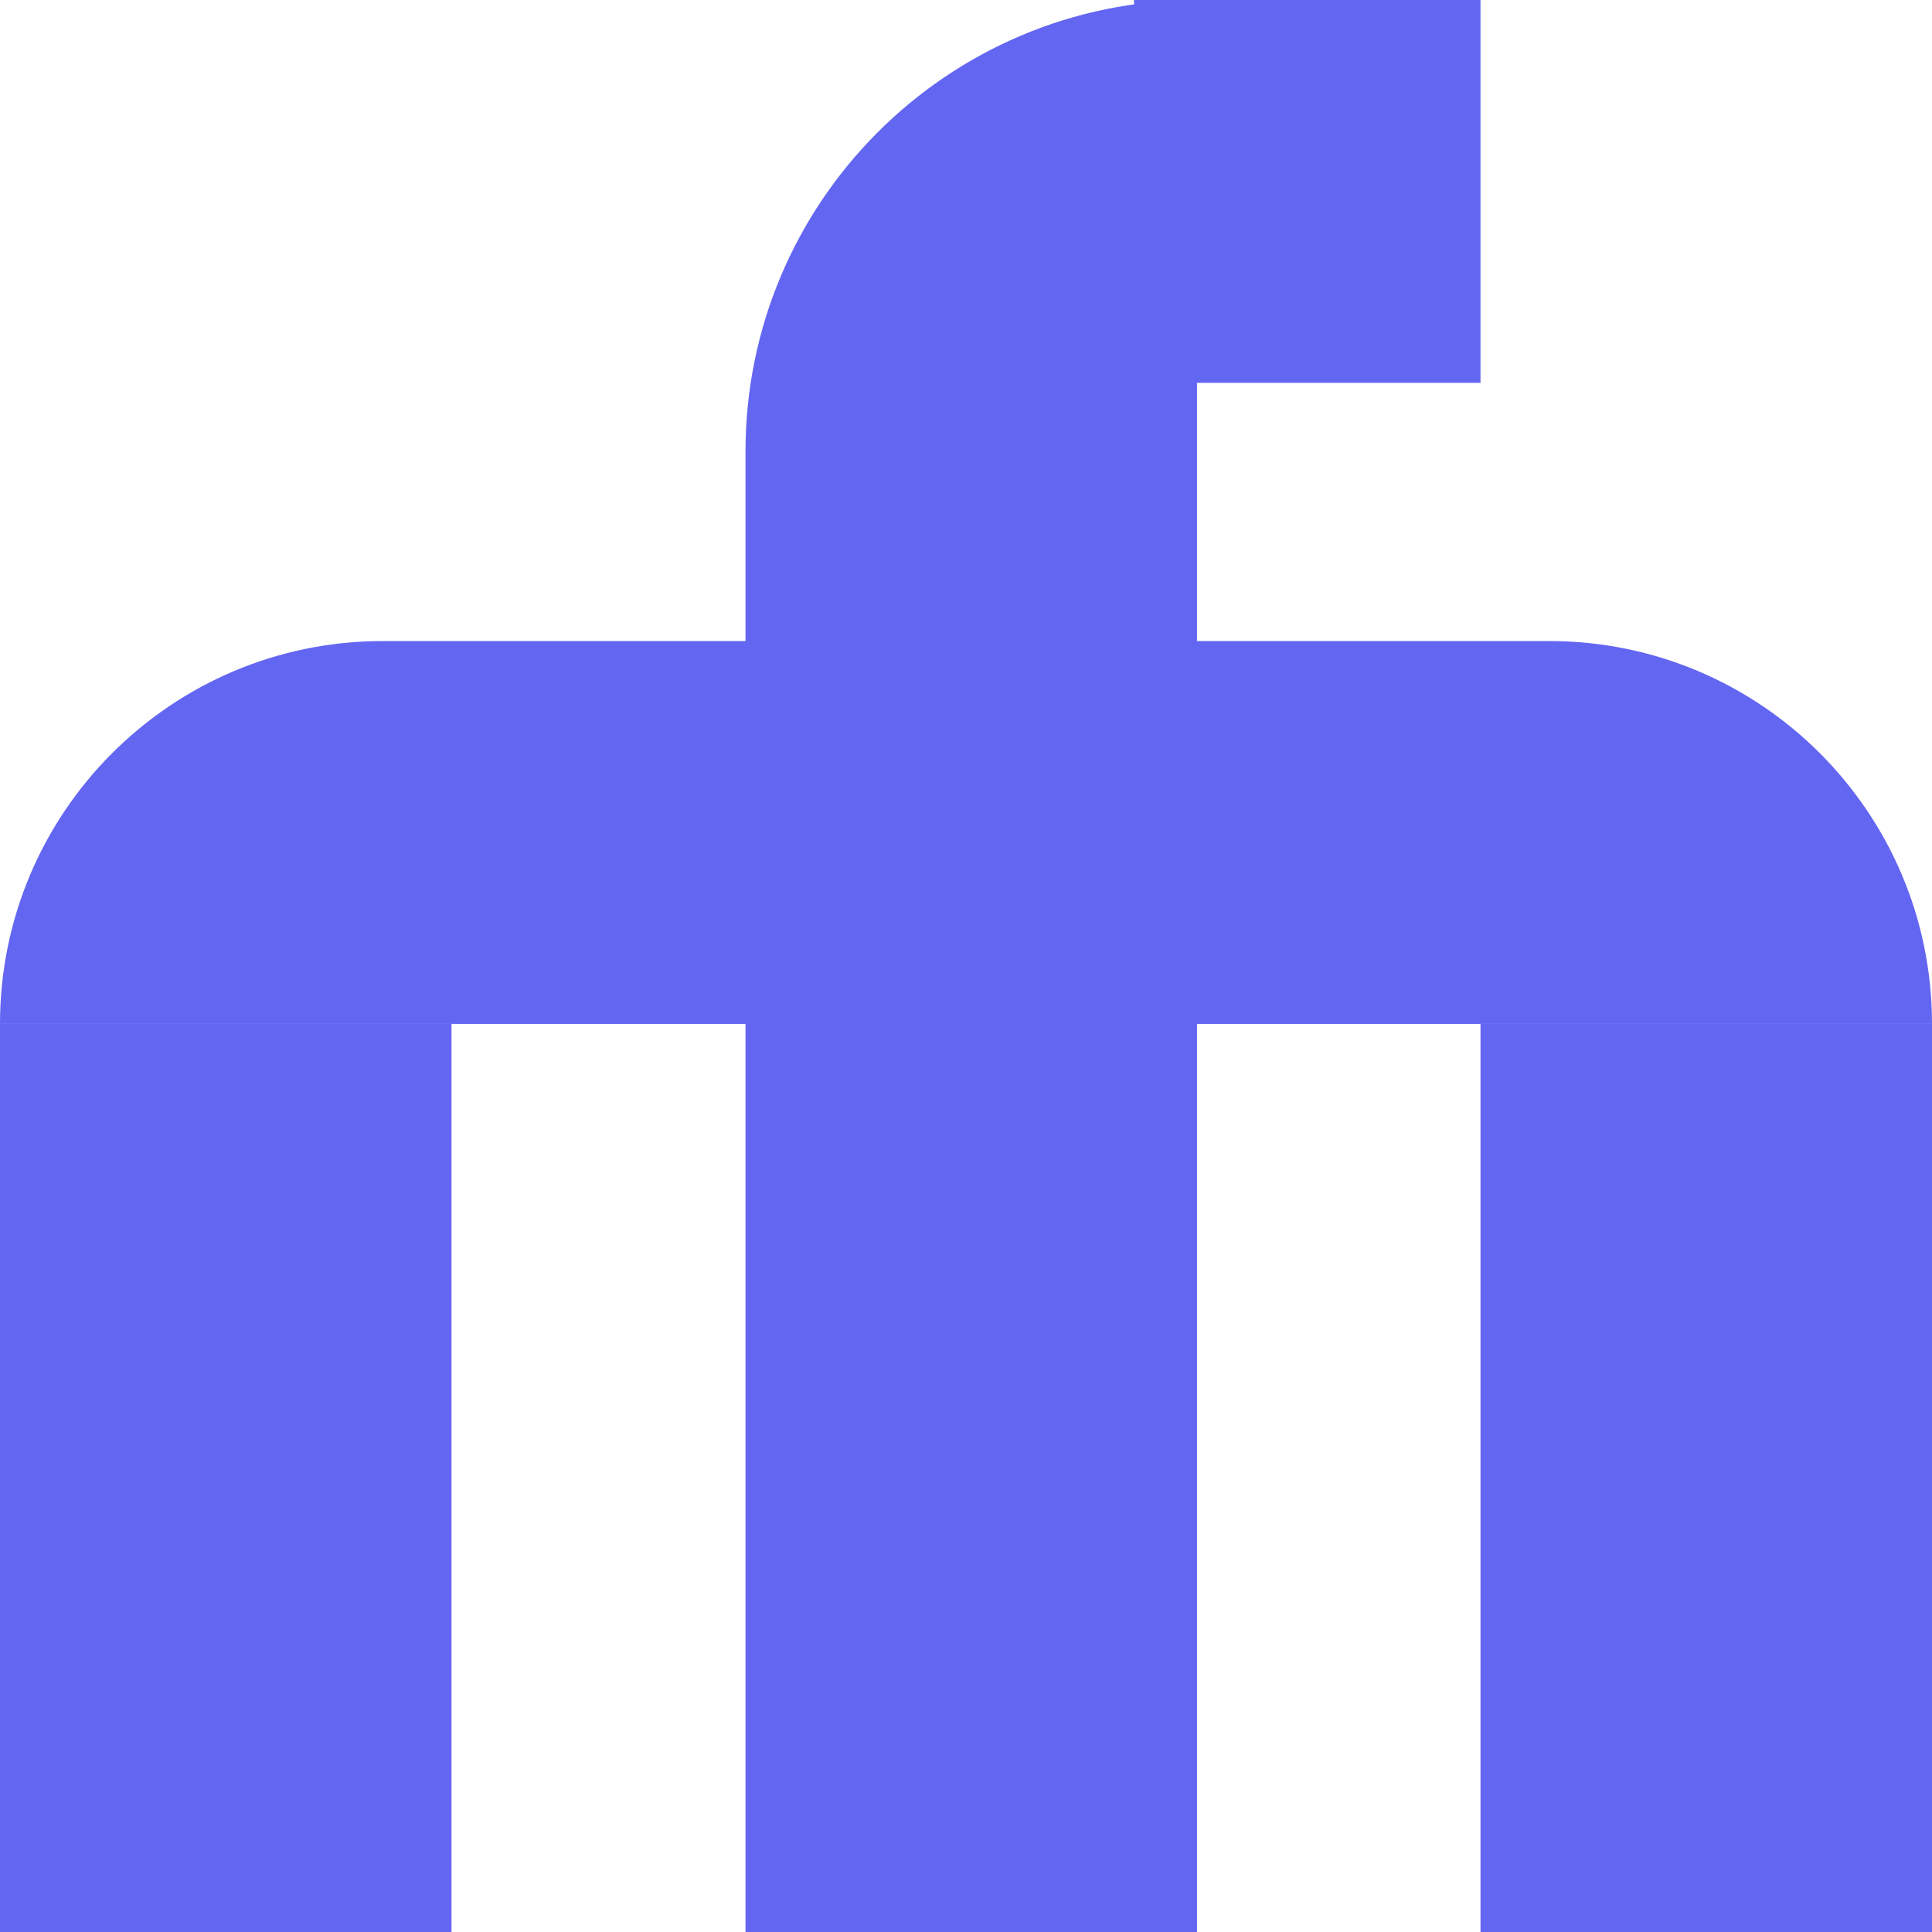 <svg width="30" height="30" viewBox="0 0 30 30" fill="none" xmlns="http://www.w3.org/2000/svg" class="w-7 h-auto mt-4 ml-4">
  <path d="M11.576 7.011C11.576 3.139 14.715 0 18.587 0V0V30H11.576V7.011Z" fill="#6366f1" />
  <rect y="15.899" width="7.011" height="14.101" fill="#6366f1" />
  <rect x="22.989" y="15.899" width="7.011" height="14.101" fill="#6366f1" />
  <path
    d="M24.055 9.954C27.338 9.954 30 12.616 30 15.899V15.899L1.52588e-05 15.899V15.899C1.52588e-05 12.616 2.662 9.954 5.945 9.954L24.055 9.954Z"
    fill="#6366f1" />
  <rect x="22.989" width="5.945" height="5.38" transform="rotate(90 22.989 0)" fill="#6366f1" />
</svg>